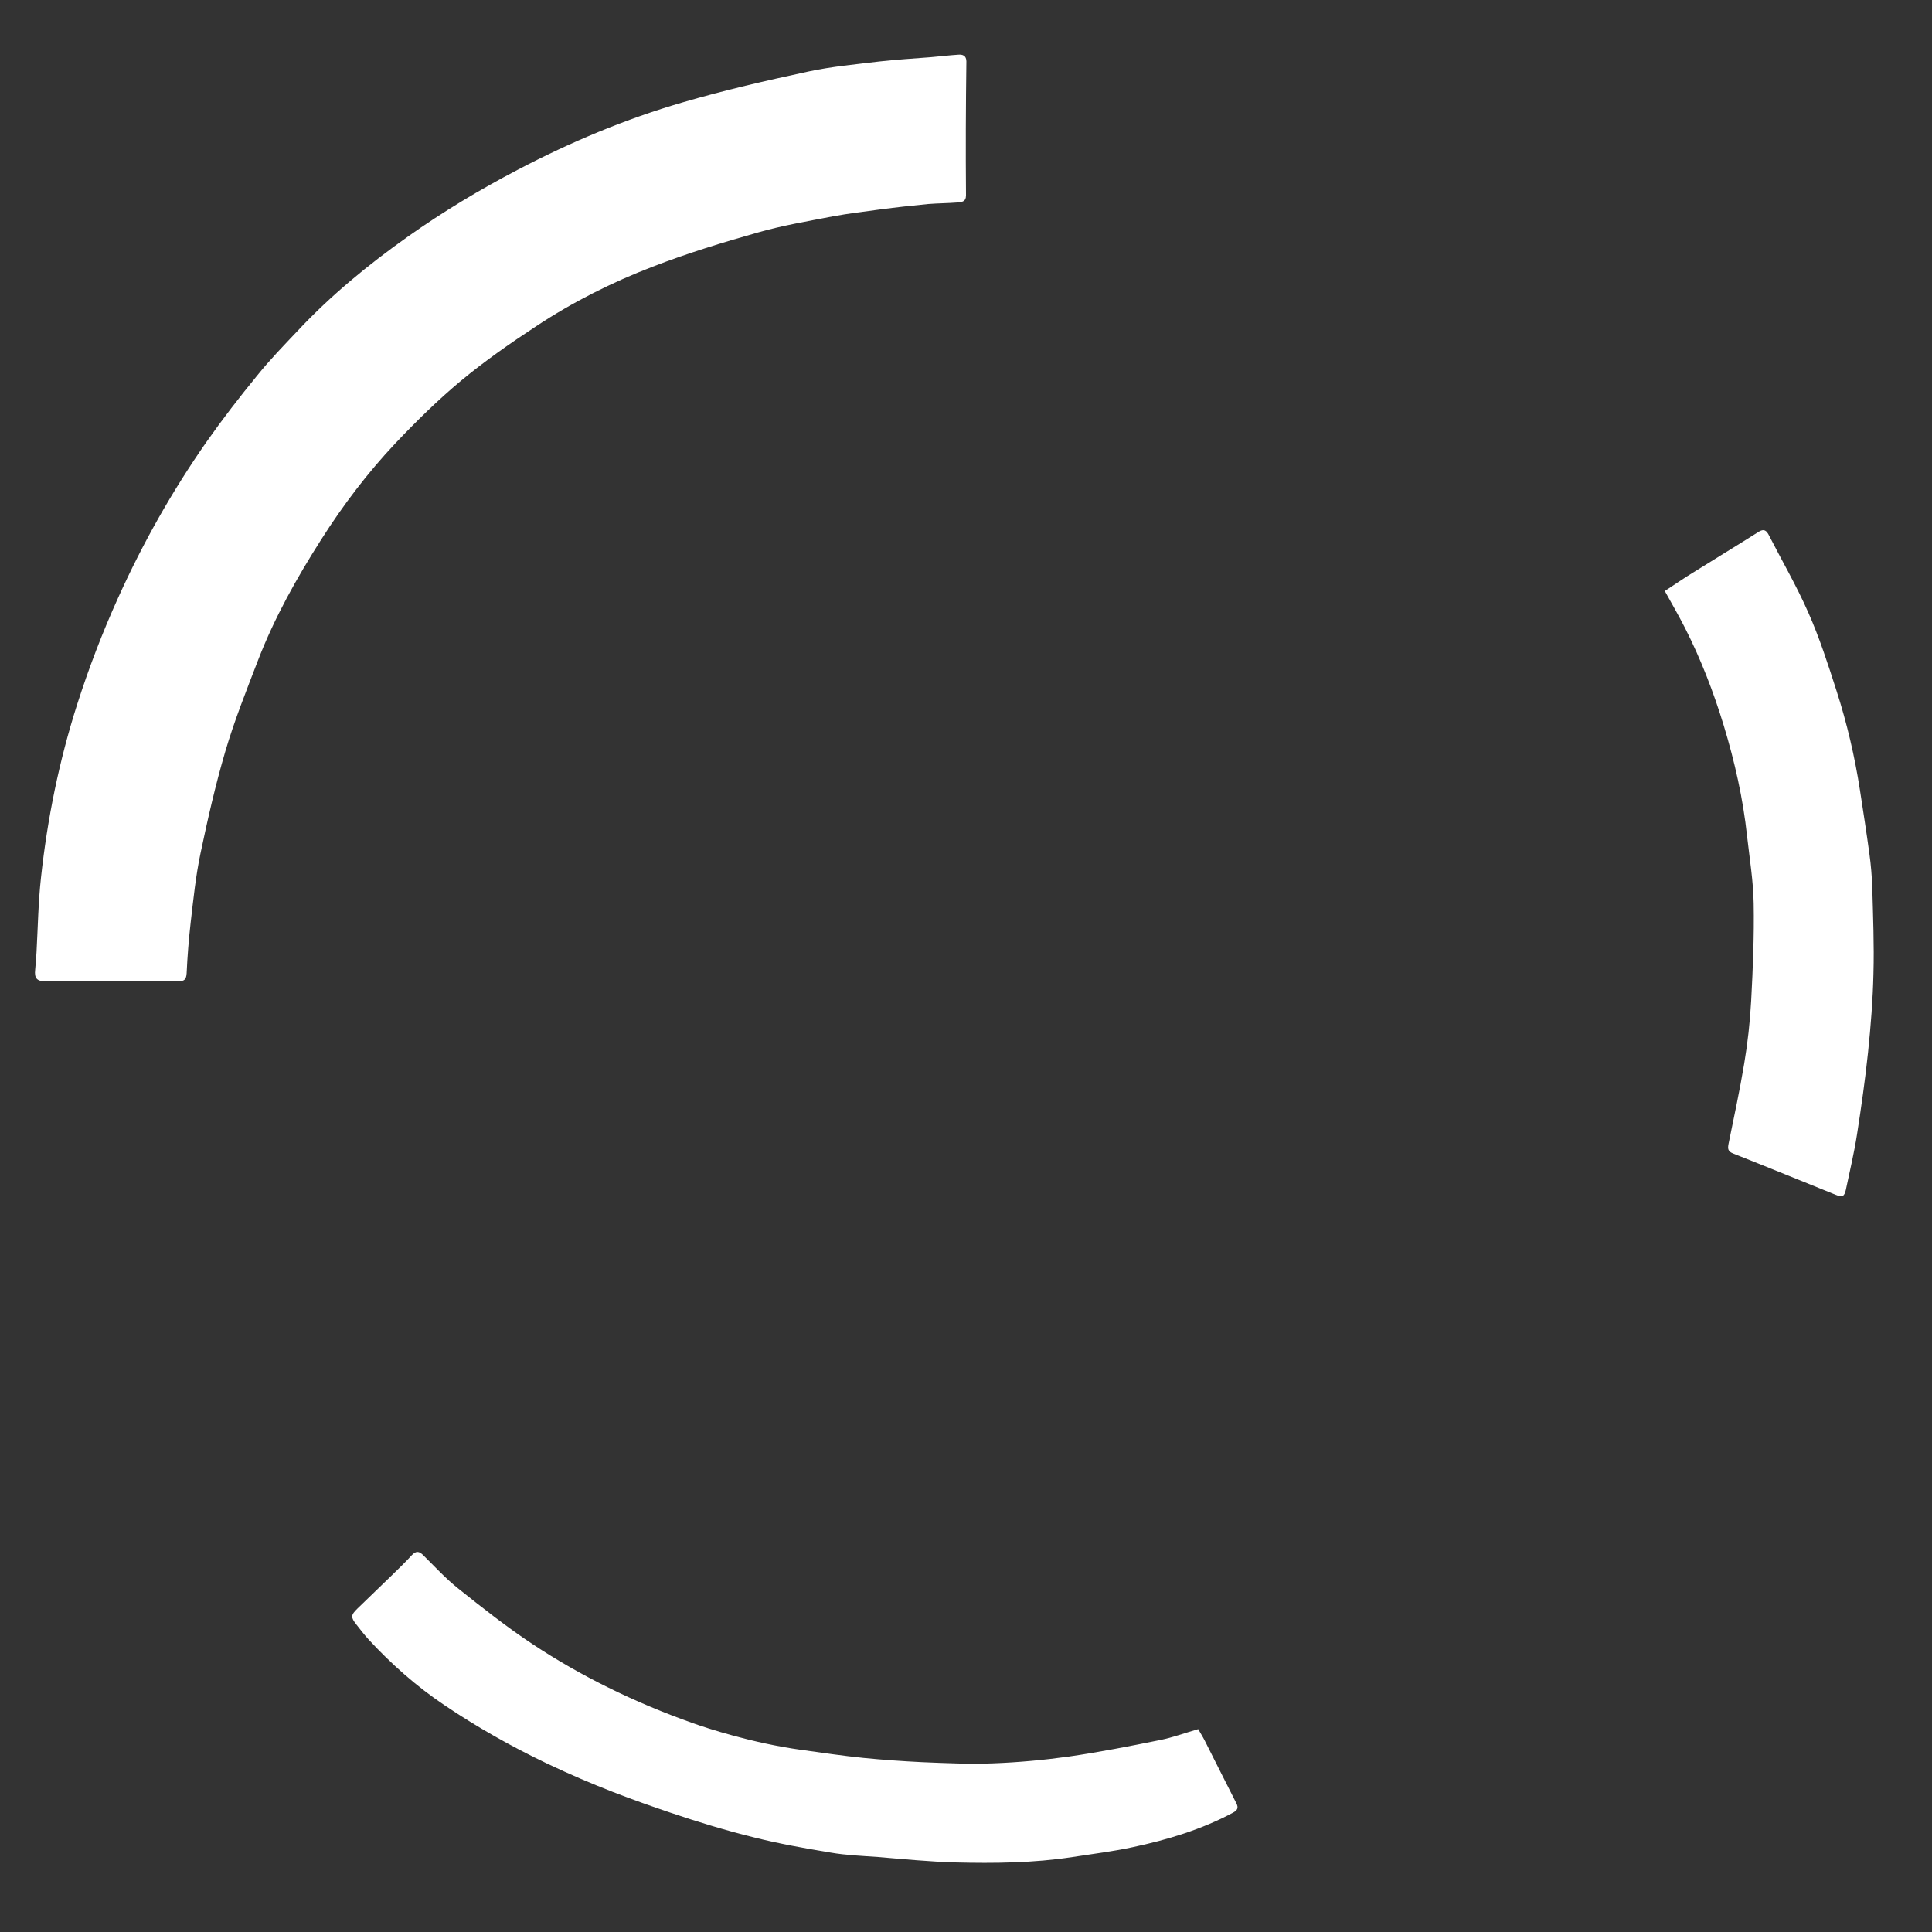 <?xml version="1.0" encoding="utf-8"?>
<!-- Generator: Adobe Illustrator 18.0.0, SVG Export Plug-In . SVG Version: 6.00 Build 0)  -->
<!DOCTYPE svg PUBLIC "-//W3C//DTD SVG 1.1//EN" "http://www.w3.org/Graphics/SVG/1.1/DTD/svg11.dtd">
<svg version="1.1" id="Calque_1" xmlns="http://www.w3.org/2000/svg" xmlns:xlink="http://www.w3.org/1999/xlink" x="0px" y="0px"
	 viewBox="0 0 1000 1000" enable-background="new 0 0 1000 1000" xml:space="preserve">
<rect x="0" y="0" width="1000" height="1000" fill="#333333" stroke="none"/>
<g>
	<g id="XMLID_1_">
		<g>
			<path fill="#FFFFFF" d="M358.9,892c7,2.5,30.4,10.2,55.6,13.7c10.8,1.5,21.6,3.1,32.4,4.2c10.1,1,20.2,1.7,30.3,2.2
				c12.3,0.5,24.7,1.1,37,0.6c13-0.5,26.1-1.7,39-3.5c15.9-2.3,31.7-5.4,47.5-8.6c6.4-1.3,12.5-3.6,19.5-5.6c1.1,2,2.4,4,3.4,6
				c5.5,10.8,10.8,21.6,16.3,32.3c1.3,2.5,0.6,3.7-1.8,5c-16.3,8.7-33.9,14-51.8,17.8c-10.3,2.2-20.7,3.5-31.1,5.1
				c-20.2,3.1-40.5,3.3-60.9,2.8c-13.3-0.4-26.6-1.7-39.8-2.8c-8.2-0.6-16.5-0.9-24.6-2.3c-13.3-2.2-26.7-4.6-39.8-7.9
				c-14.6-3.6-29-8-43.2-12.8c-18.9-6.4-39.2-13.7-64-25.5c-18.4-8.8-36.1-18.8-53-30.2c-14.4-9.7-27.4-21.2-39.2-34
				c-2.2-2.4-4.2-5.1-6.2-7.6c-3-3.8-3-4.9,0.5-8.3c5.9-5.8,12-11.5,17.9-17.3c3.5-3.4,7-6.8,10.3-10.4c2.1-2.2,3.7-2.1,5.8,0
				c6,5.9,11.7,12.2,18.3,17.4c12.5,10,25.2,20,38.5,28.8c12.4,8.2,25.5,15.7,38.9,22.3C329,880.5,343.9,886.7,358.9,892z"/>
			<path fill="#FFFFFF" d="M969.1,459.7c0.4,14.7,1,29.4,0.6,44.1c-0.3,13.6-1.4,27.3-2.8,40.9c-1.5,14.2-3.5,28.3-5.7,42.4
				c-1.5,9.7-3.8,19.2-5.8,28.8c-0.8,3.5-1.9,3.9-5.3,2.5c-17.6-7.1-35.2-14.3-52.9-21.3c-2.9-1.1-3-2.5-2.5-5.1
				c2.8-13.8,5.8-27.6,8.1-41.5c1.8-10.7,3-21.6,3.6-32.5c0.9-16.8,1.6-33.6,1.3-50.4c-0.2-11.6-2.1-23.1-3.4-34.7
				c-2.1-19.6-6.4-38.6-12.1-57.4c-5.3-17.4-11.8-34.2-20-50.4c-3.2-6.3-6.8-12.5-10.5-19.2c5.2-3.4,10.1-6.8,15.2-9.9
				c11-6.9,22.1-13.6,33-20.5c2.3-1.5,3.9-1.7,5.4,1c6.9,13.5,14.6,26.7,20.7,40.6c5.8,13.1,10.2,26.8,14.6,40.5
				c5.4,16.8,9.4,33.9,12.1,51.3c1.7,11,3.4,22,4.9,33C968.4,447.7,968.9,453.7,969.1,459.7z"/>
			<path fill="#FFFFFF" d="M500,101.1c0,3.4-2.3,3.5-4.4,3.7c-5.1,0.4-10.2,0.4-15.2,0.8c-8.3,0.8-16.5,1.7-24.8,2.8
				c-8.2,1.1-16.5,2.1-24.6,3.6c-12.9,2.5-26,4.7-38.6,8.3c-18.4,5.2-36.7,10.8-54.5,17.7c-21.1,8.1-41.4,18.3-60.3,30.8
				c-13.4,8.8-26.6,18-38.9,28.2c-12,10-23.2,21-34,32.4c-14.4,15.3-27.1,32-38.4,49.8c-12.7,19.9-24.3,40.6-32.8,62.7
				c-6,15.6-12.2,31.1-16.9,47.1c-5.1,17.3-9.1,35-12.8,52.6c-2.5,11.8-3.7,23.8-5.1,35.8c-1,8.8-1.7,17.6-2.1,26.4
				c-0.2,3.1-1.2,4.1-4.1,4.1c-11.8-0.1-23.6,0-35.3,0c-11.3,0-22.6,0-33.9,0c-4.2,0-5.6-1.7-5.1-5.9c0.3-3,0.5-6.1,0.7-9.1
				c0.7-12.8,0.9-25.8,2.3-38.5c3.3-30.6,9.4-60.6,18.8-90c6-18.7,13-37,21.1-54.9c12.8-28.4,28-55.3,45.8-80.8
				c8.3-11.8,17.1-23.2,26.2-34.3c6.5-8.1,13.8-15.6,20.9-23.1c17.2-18.4,36.7-34.4,57.2-48.9c18.2-12.9,37.2-24.3,56.9-34.6
				c27.3-14.3,55.6-26.2,85.2-34.8c21.5-6.3,43.3-11.3,65.2-16c12.1-2.6,24.5-3.7,36.8-5.2c8.8-1,17.6-1.5,26.4-2.2
				c4.8-0.4,9.6-1,14.3-1.3c2.3-0.2,4.2,0.5,4.2,3.5C499.9,54.7,499.8,77.9,500,101.1z"/>
		</g>
		<g>
		</g>
	</g>
</g>
</svg>
